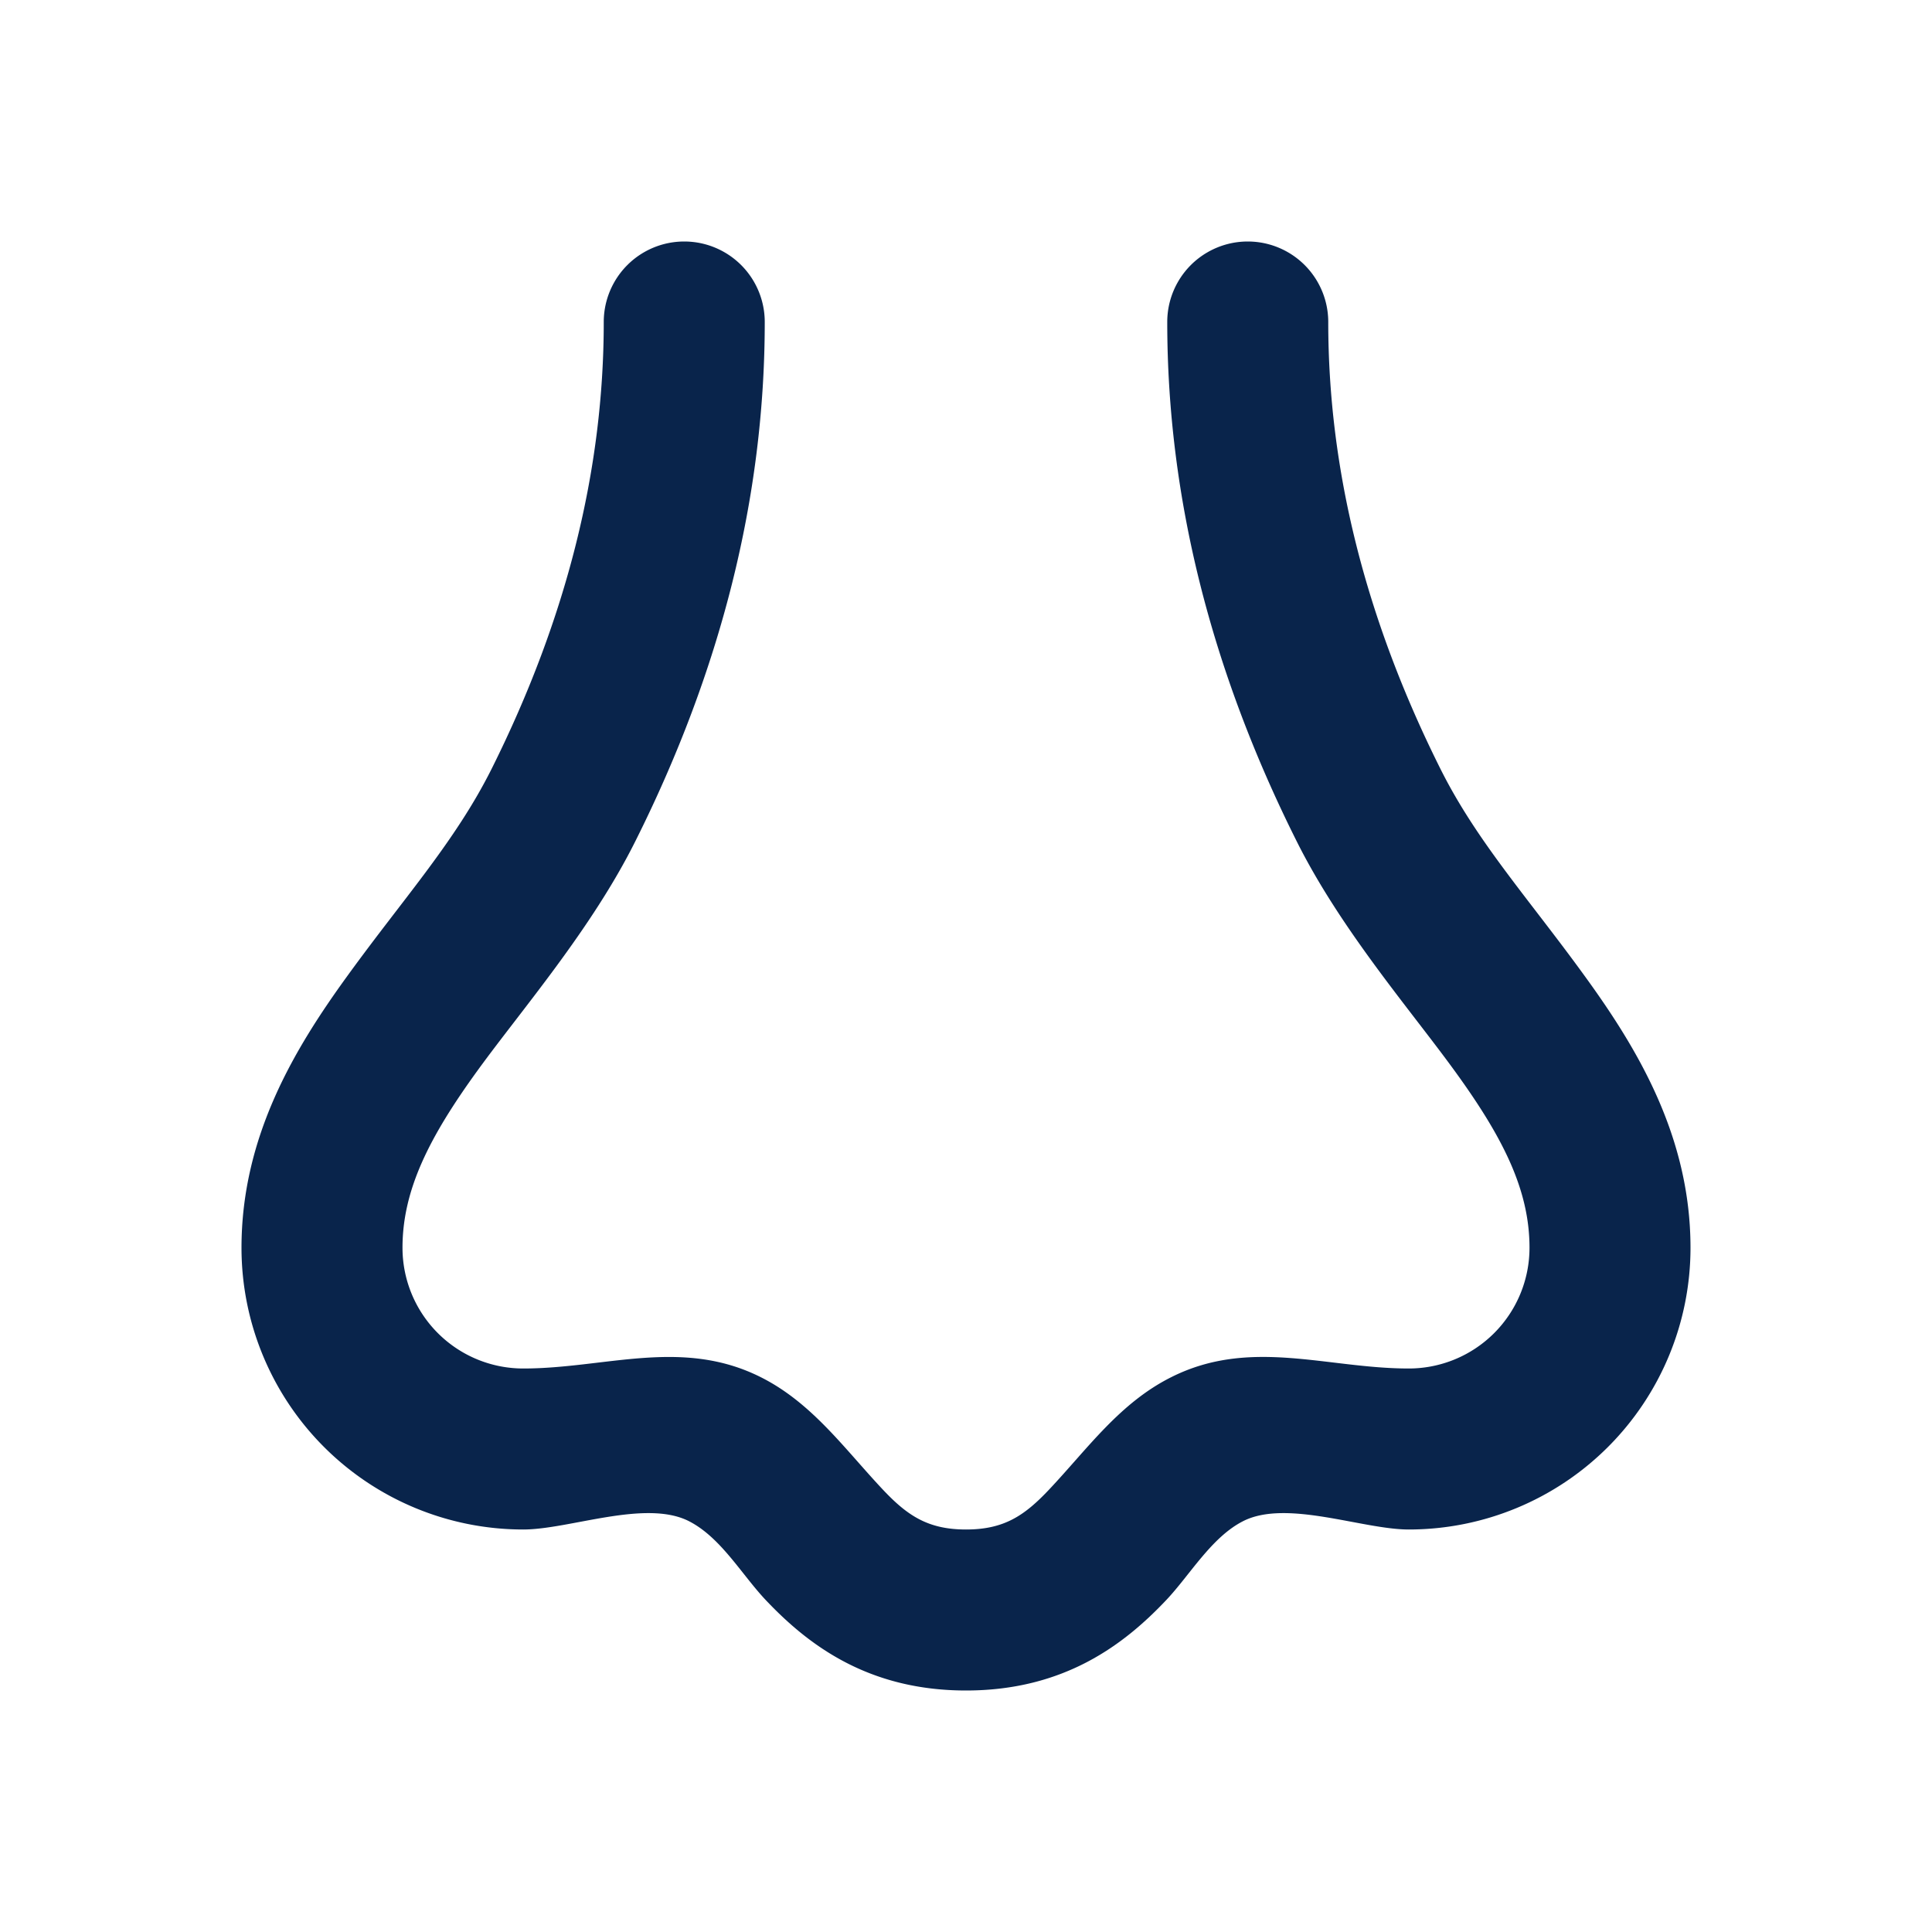 <svg xmlns="http://www.w3.org/2000/svg" width="24" height="24"><g fill="none" fill-rule="nonzero"><path d="M24 0v24H0V0h24ZM12.593 23.258l-.011.002-.071.035-.02.004-.014-.004-.071-.035c-.01-.004-.019-.001-.024.005l-.004.01-.017.428.005.02.01.013.104.074.015.004.012-.004.104-.074.012-.016.004-.017-.017-.427c-.002-.01-.009-.017-.017-.018Zm.265-.113-.013.002-.185.093-.01.01-.003.011.018.43.005.012.008.007.201.093c.012.004.023 0 .029-.008l.004-.014-.034-.614c-.003-.012-.01-.02-.02-.022Zm-.715.002a.023.023 0 0 0-.027.006l-.006.014-.034.614c0 .012.007.02.017.024l.015-.002.201-.093.01-.008.004-.011.017-.43-.003-.012-.01-.01-.184-.092Z"/><path fill="#09244B" d="M9.5 4a1 1 0 0 0-2 0c0 1.827-.456 3.675-1.394 5.553-.452.902-1.088 1.6-1.79 2.569C3.666 13.018 3 14.112 3 15.5A3.5 3.5 0 0 0 6.5 19c.572 0 1.512-.376 2.053-.106.398.2.656.66.957.98.52.55 1.264 1.126 2.49 1.126 1.226 0 1.97-.576 2.49-1.126.295-.313.562-.782.957-.98.54-.27 1.48.106 2.053.106a3.5 3.5 0 0 0 3.5-3.5c0-1.387-.665-2.482-1.316-3.378-.702-.968-1.338-1.667-1.79-2.57C16.956 7.676 16.5 5.828 16.5 4a1 1 0 1 0-2 0c0 2.173.544 4.325 1.606 6.447.548 1.098 1.412 2.095 1.96 2.85.6.825.934 1.48.934 2.203a1.5 1.5 0 0 1-1.5 1.5c-1.016 0-1.967-.385-2.947.106-.642.32-1.04.888-1.518 1.395-.306.325-.56.499-1.035.499-.474 0-.73-.174-1.035-.498-.475-.505-.88-1.078-1.518-1.396-.98-.49-1.93-.106-2.947-.106A1.5 1.5 0 0 1 5 15.5c0-.722.335-1.378.934-2.204.548-.755 1.412-1.751 1.96-2.849C8.956 8.325 9.5 6.173 9.5 4Z"/></g></svg>